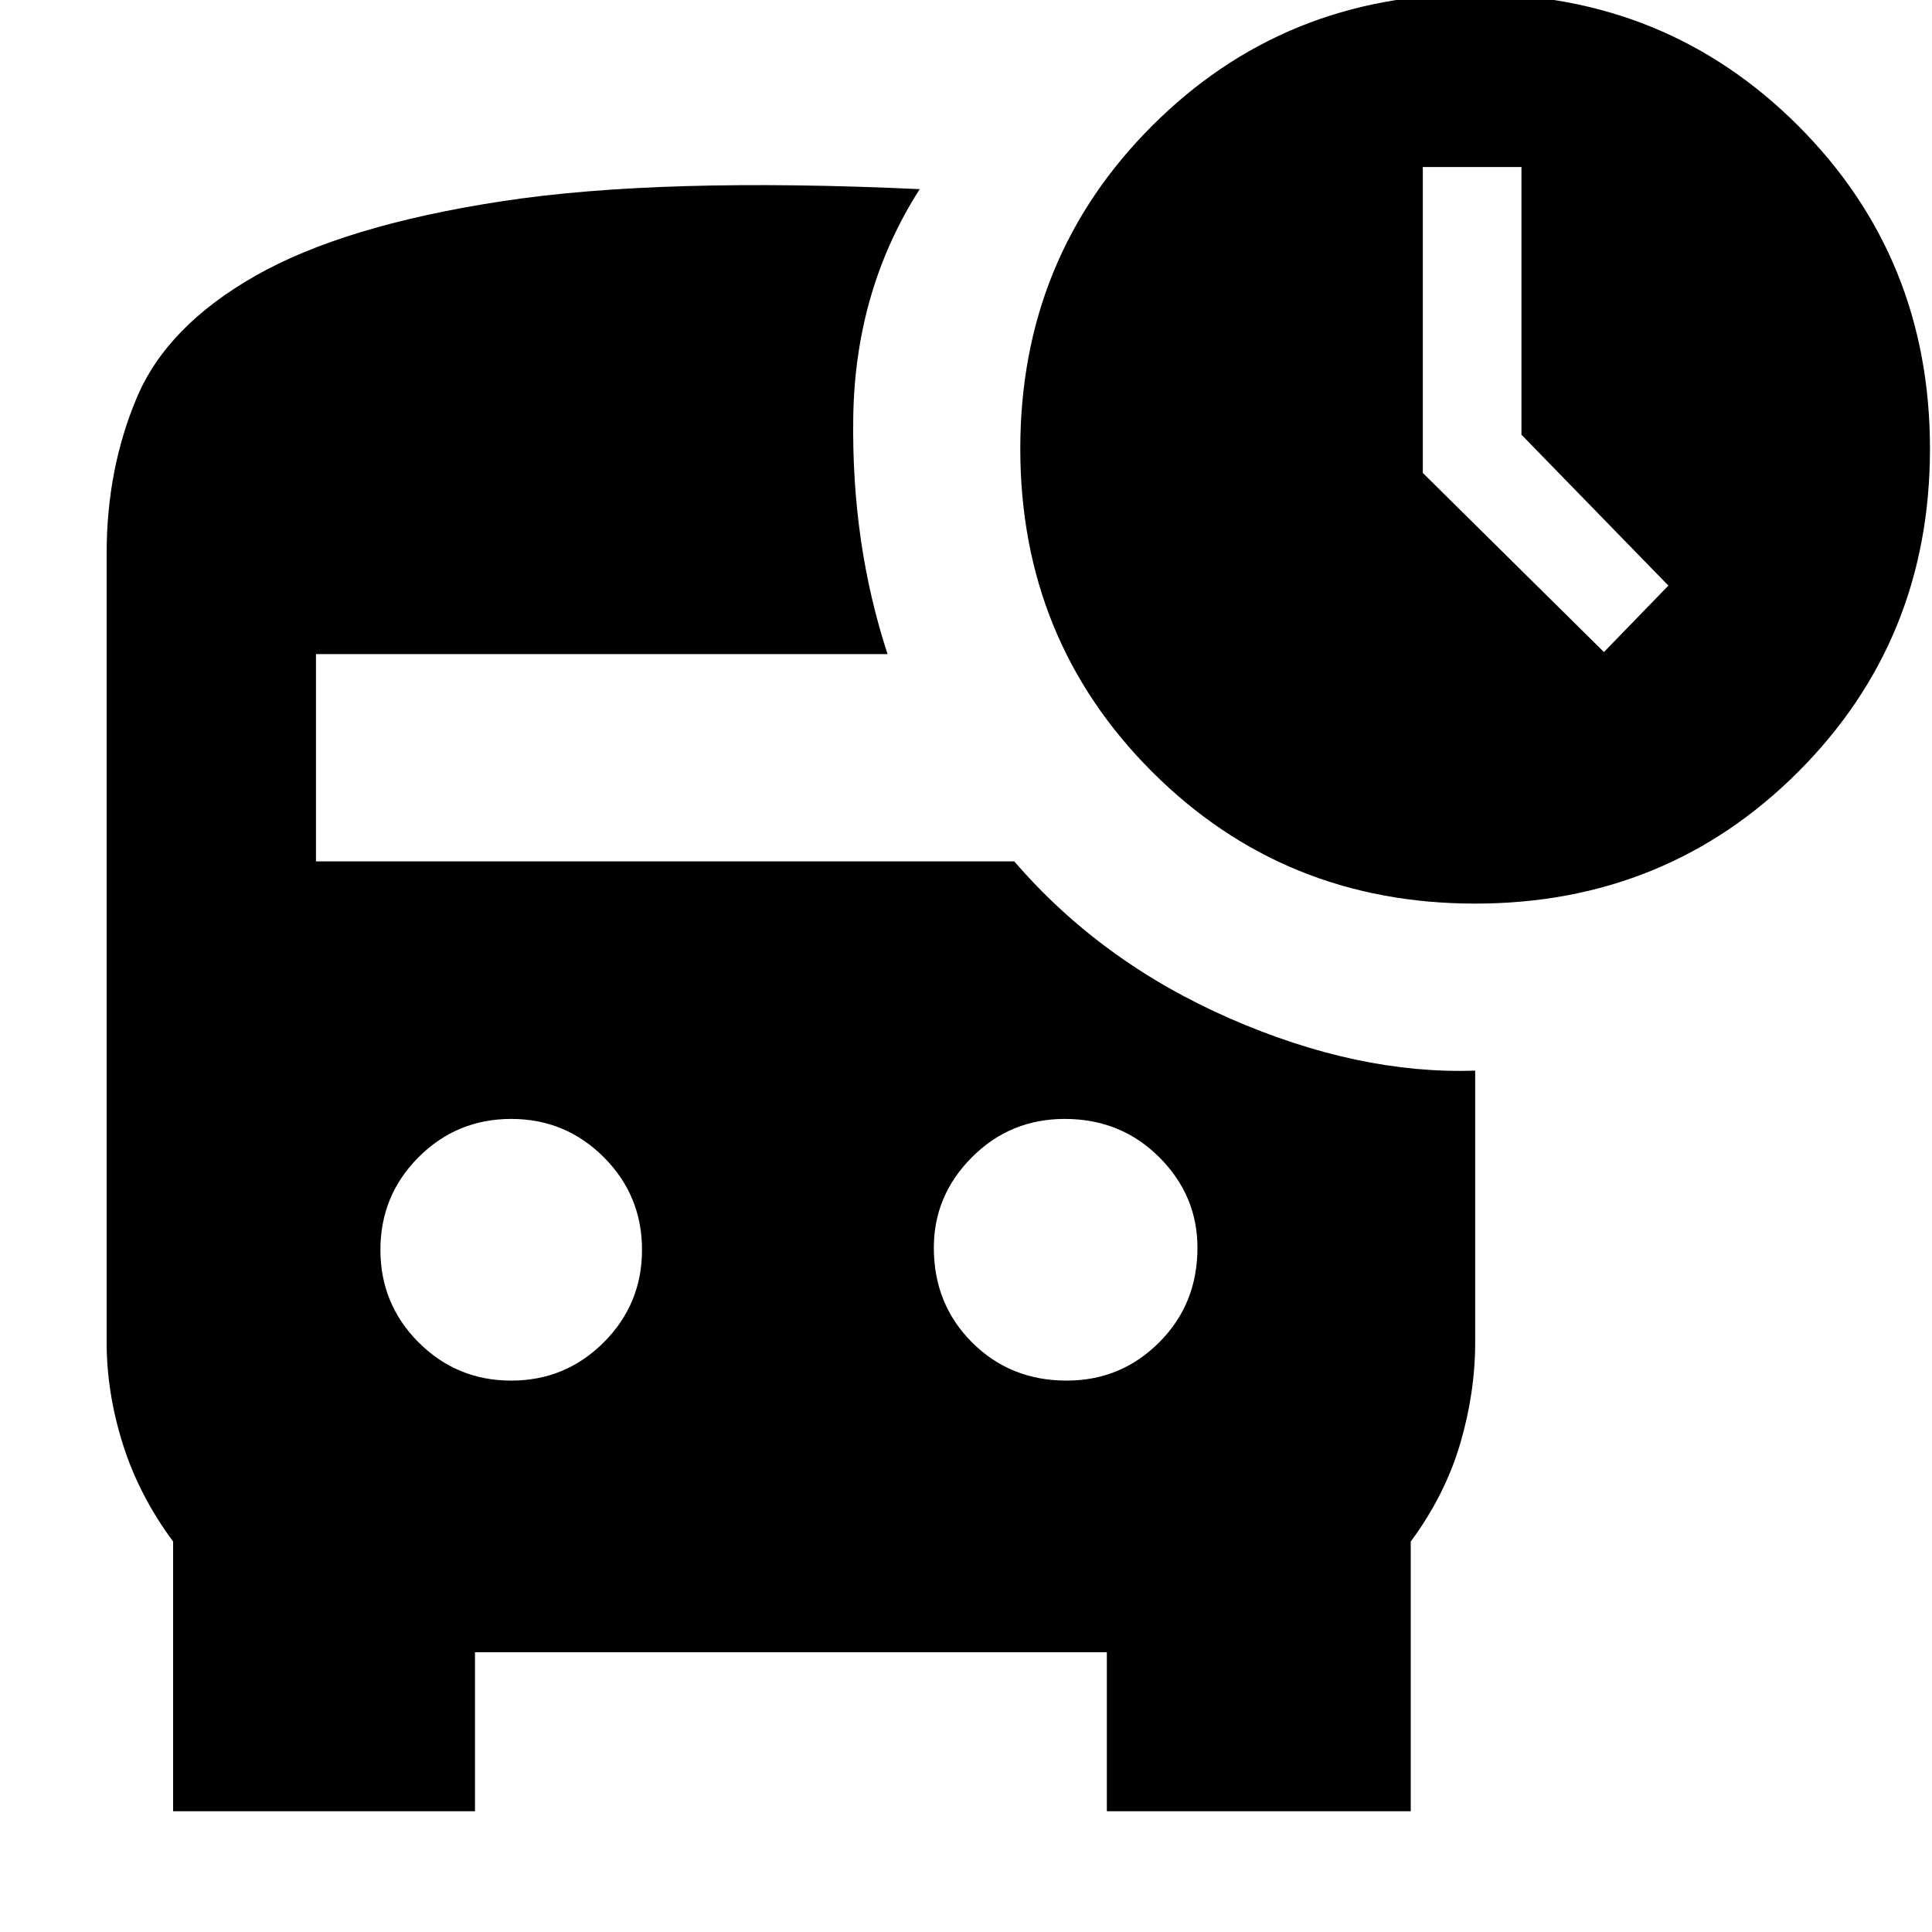 <svg xmlns="http://www.w3.org/2000/svg" height="20" width="20"><path d="M16.604 6.75 17.271 6.062 15.75 4.5V1.729H14.729V4.896ZM5.292 14.292Q5.854 14.292 6.25 13.896Q6.646 13.5 6.646 12.938Q6.646 12.375 6.25 11.979Q5.854 11.583 5.292 11.583Q4.729 11.583 4.333 11.979Q3.938 12.375 3.938 12.938Q3.938 13.5 4.333 13.896Q4.729 14.292 5.292 14.292ZM11.042 14.292Q11.604 14.292 12 13.896Q12.396 13.5 12.396 12.917Q12.396 12.375 12 11.979Q11.604 11.583 11.021 11.583Q10.458 11.583 10.062 11.979Q9.667 12.375 9.667 12.917Q9.667 13.5 10.062 13.896Q10.458 14.292 11.042 14.292ZM15.271 9.354Q13.292 9.354 11.927 7.99Q10.562 6.625 10.562 4.646Q10.562 2.667 11.927 1.302Q13.292 -0.062 15.271 -0.062Q17.25 -0.062 18.615 1.302Q19.979 2.667 19.979 4.646Q19.979 6.625 18.615 7.99Q17.25 9.354 15.271 9.354ZM1.792 18.75V15.958Q1.438 15.479 1.271 14.948Q1.104 14.417 1.104 13.896V5.729Q1.104 4.854 1.417 4.115Q1.729 3.375 2.646 2.854Q3.562 2.333 5.198 2.083Q6.833 1.833 9.521 1.958Q8.854 3 8.833 4.312Q8.812 5.625 9.188 6.771H3.271V8.917H10.5Q11.396 9.958 12.729 10.542Q14.062 11.125 15.271 11.083V13.896Q15.271 14.417 15.115 14.948Q14.958 15.479 14.604 15.958V18.75H11.458V17.104H4.917V18.75Z"/></svg>